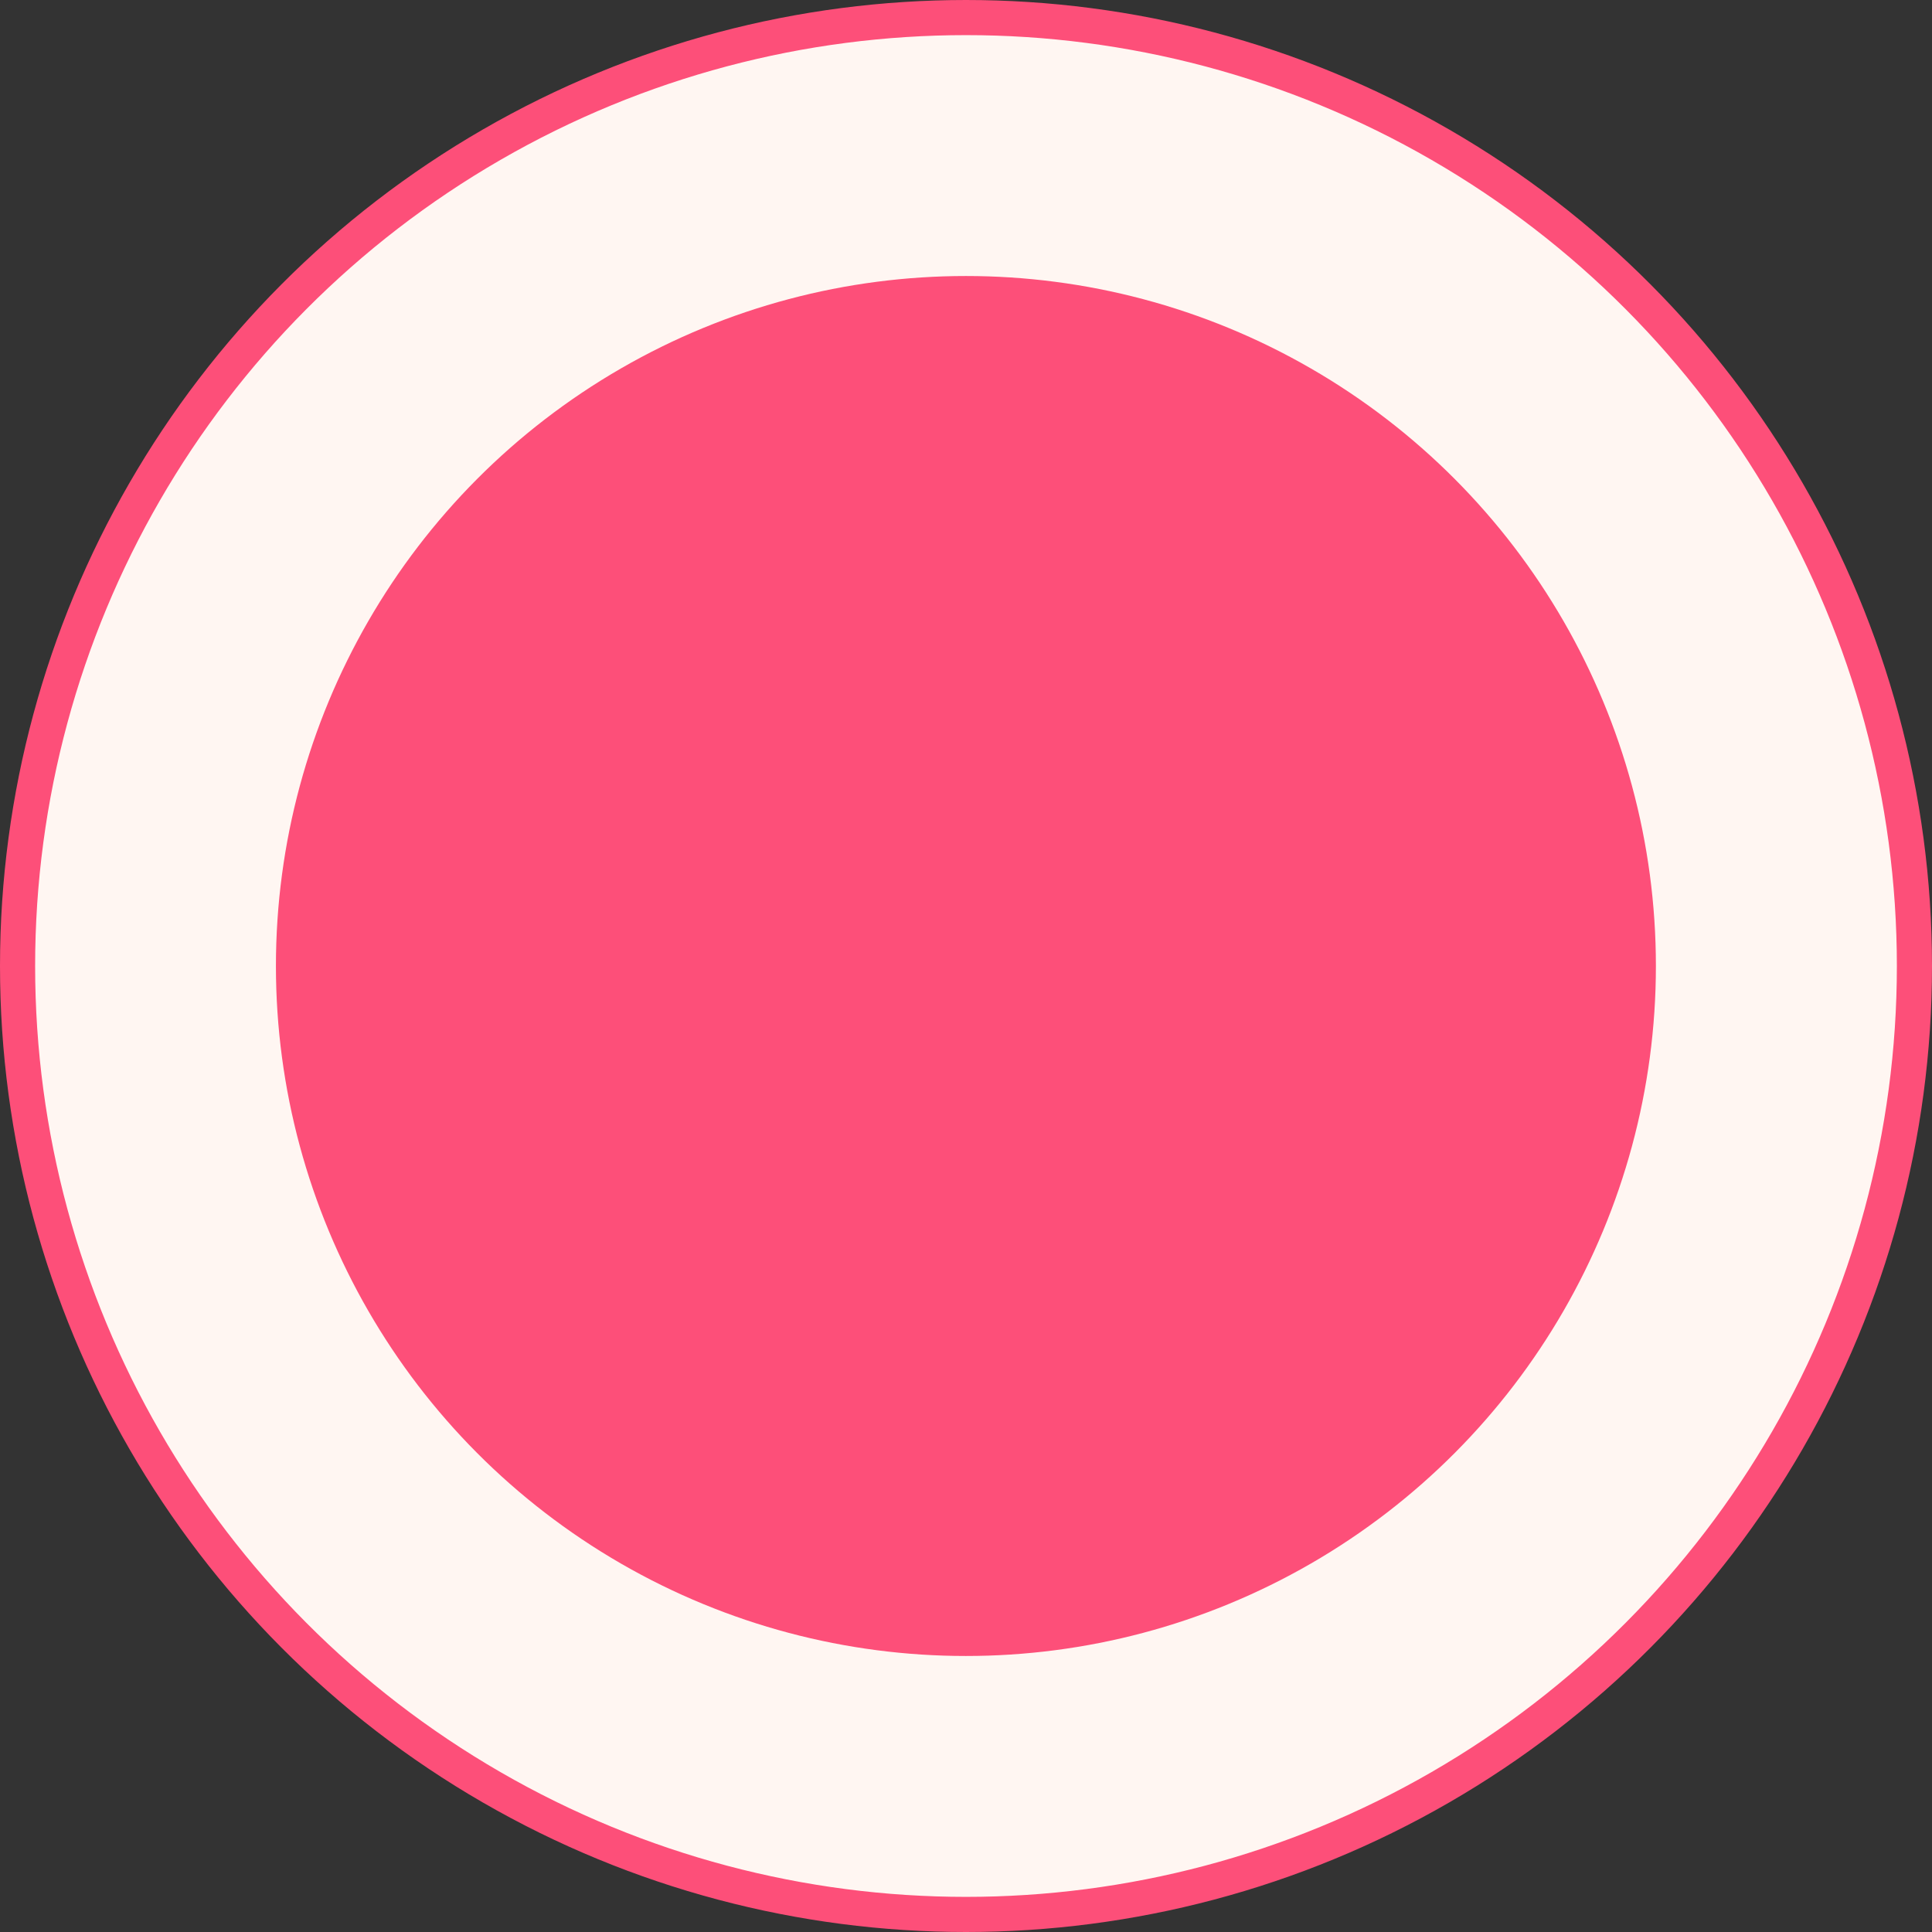 <svg width="22" height="22" viewBox="0 0 22 22" fill="none" xmlns="http://www.w3.org/2000/svg">
<rect x="0" y="0" width="22" height="22" fill="#333333" stroke="none"/>
<circle cx="11" cy="11" r="10.8" fill="#FFF6F2" stroke="#FD4F79" stroke-width="0.4"/>
<ellipse cx="10.999" cy="11" rx="7.857" ry="7.857" fill="#FD4F79"/>
</svg>
